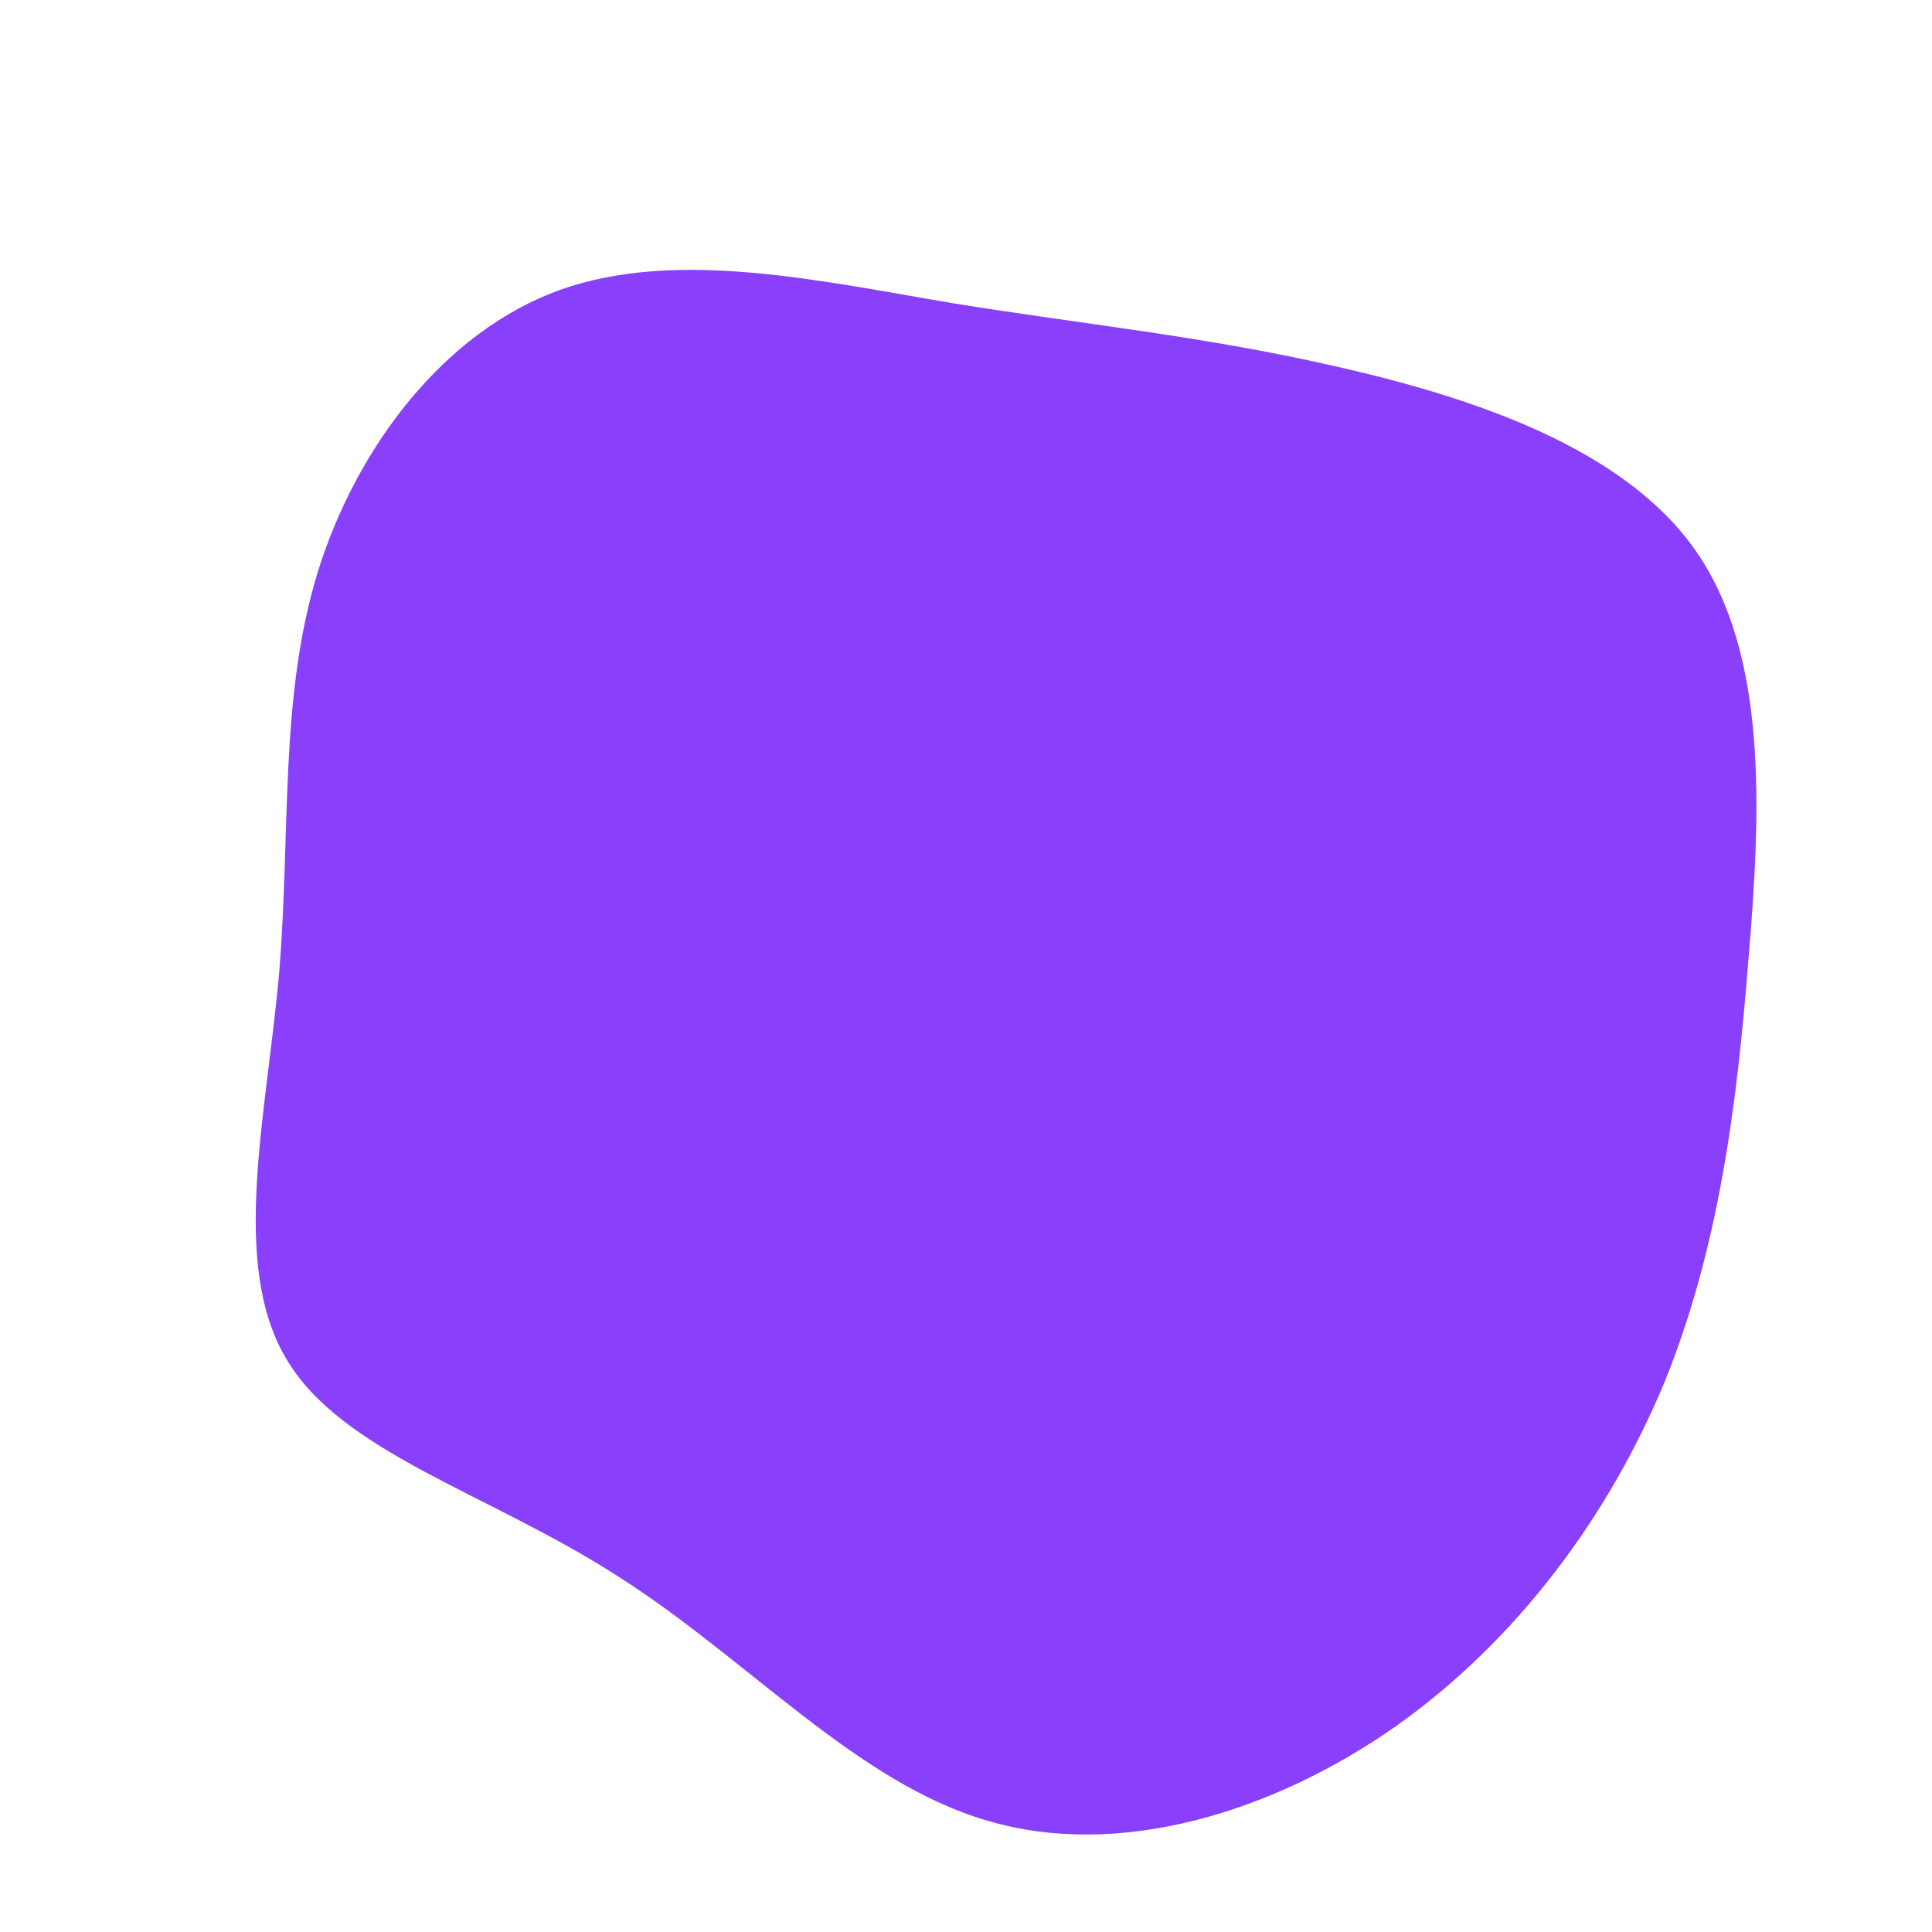 <?xml version="1.0" standalone="no"?>
<svg viewBox="0 0 200 200" xmlns="http://www.w3.org/2000/svg">
  <path fill="#8A3FFA" d="M38.6,-62C52.6,-58.8,68.2,-53.6,75.6,-42.9C83,-32.2,82.3,-16.1,81,-0.7C79.8,14.6,77.9,29.3,72.3,43.1C66.6,56.8,57.2,69.7,44.5,78.7C31.8,87.6,15.9,92.5,2.3,88.5C-11.3,84.6,-22.6,71.7,-36,63.2C-49.3,54.6,-64.7,50.4,-70.4,40.6C-76.2,30.8,-72.4,15.4,-71.1,0.7C-69.9,-13.9,-71.1,-27.8,-67.1,-40.8C-63.1,-53.7,-54,-65.7,-42,-70C-29.9,-74.3,-15,-70.9,-1.3,-68.6C12.3,-66.4,24.7,-65.2,38.6,-62Z" transform="translate(100 100)" />
</svg>
